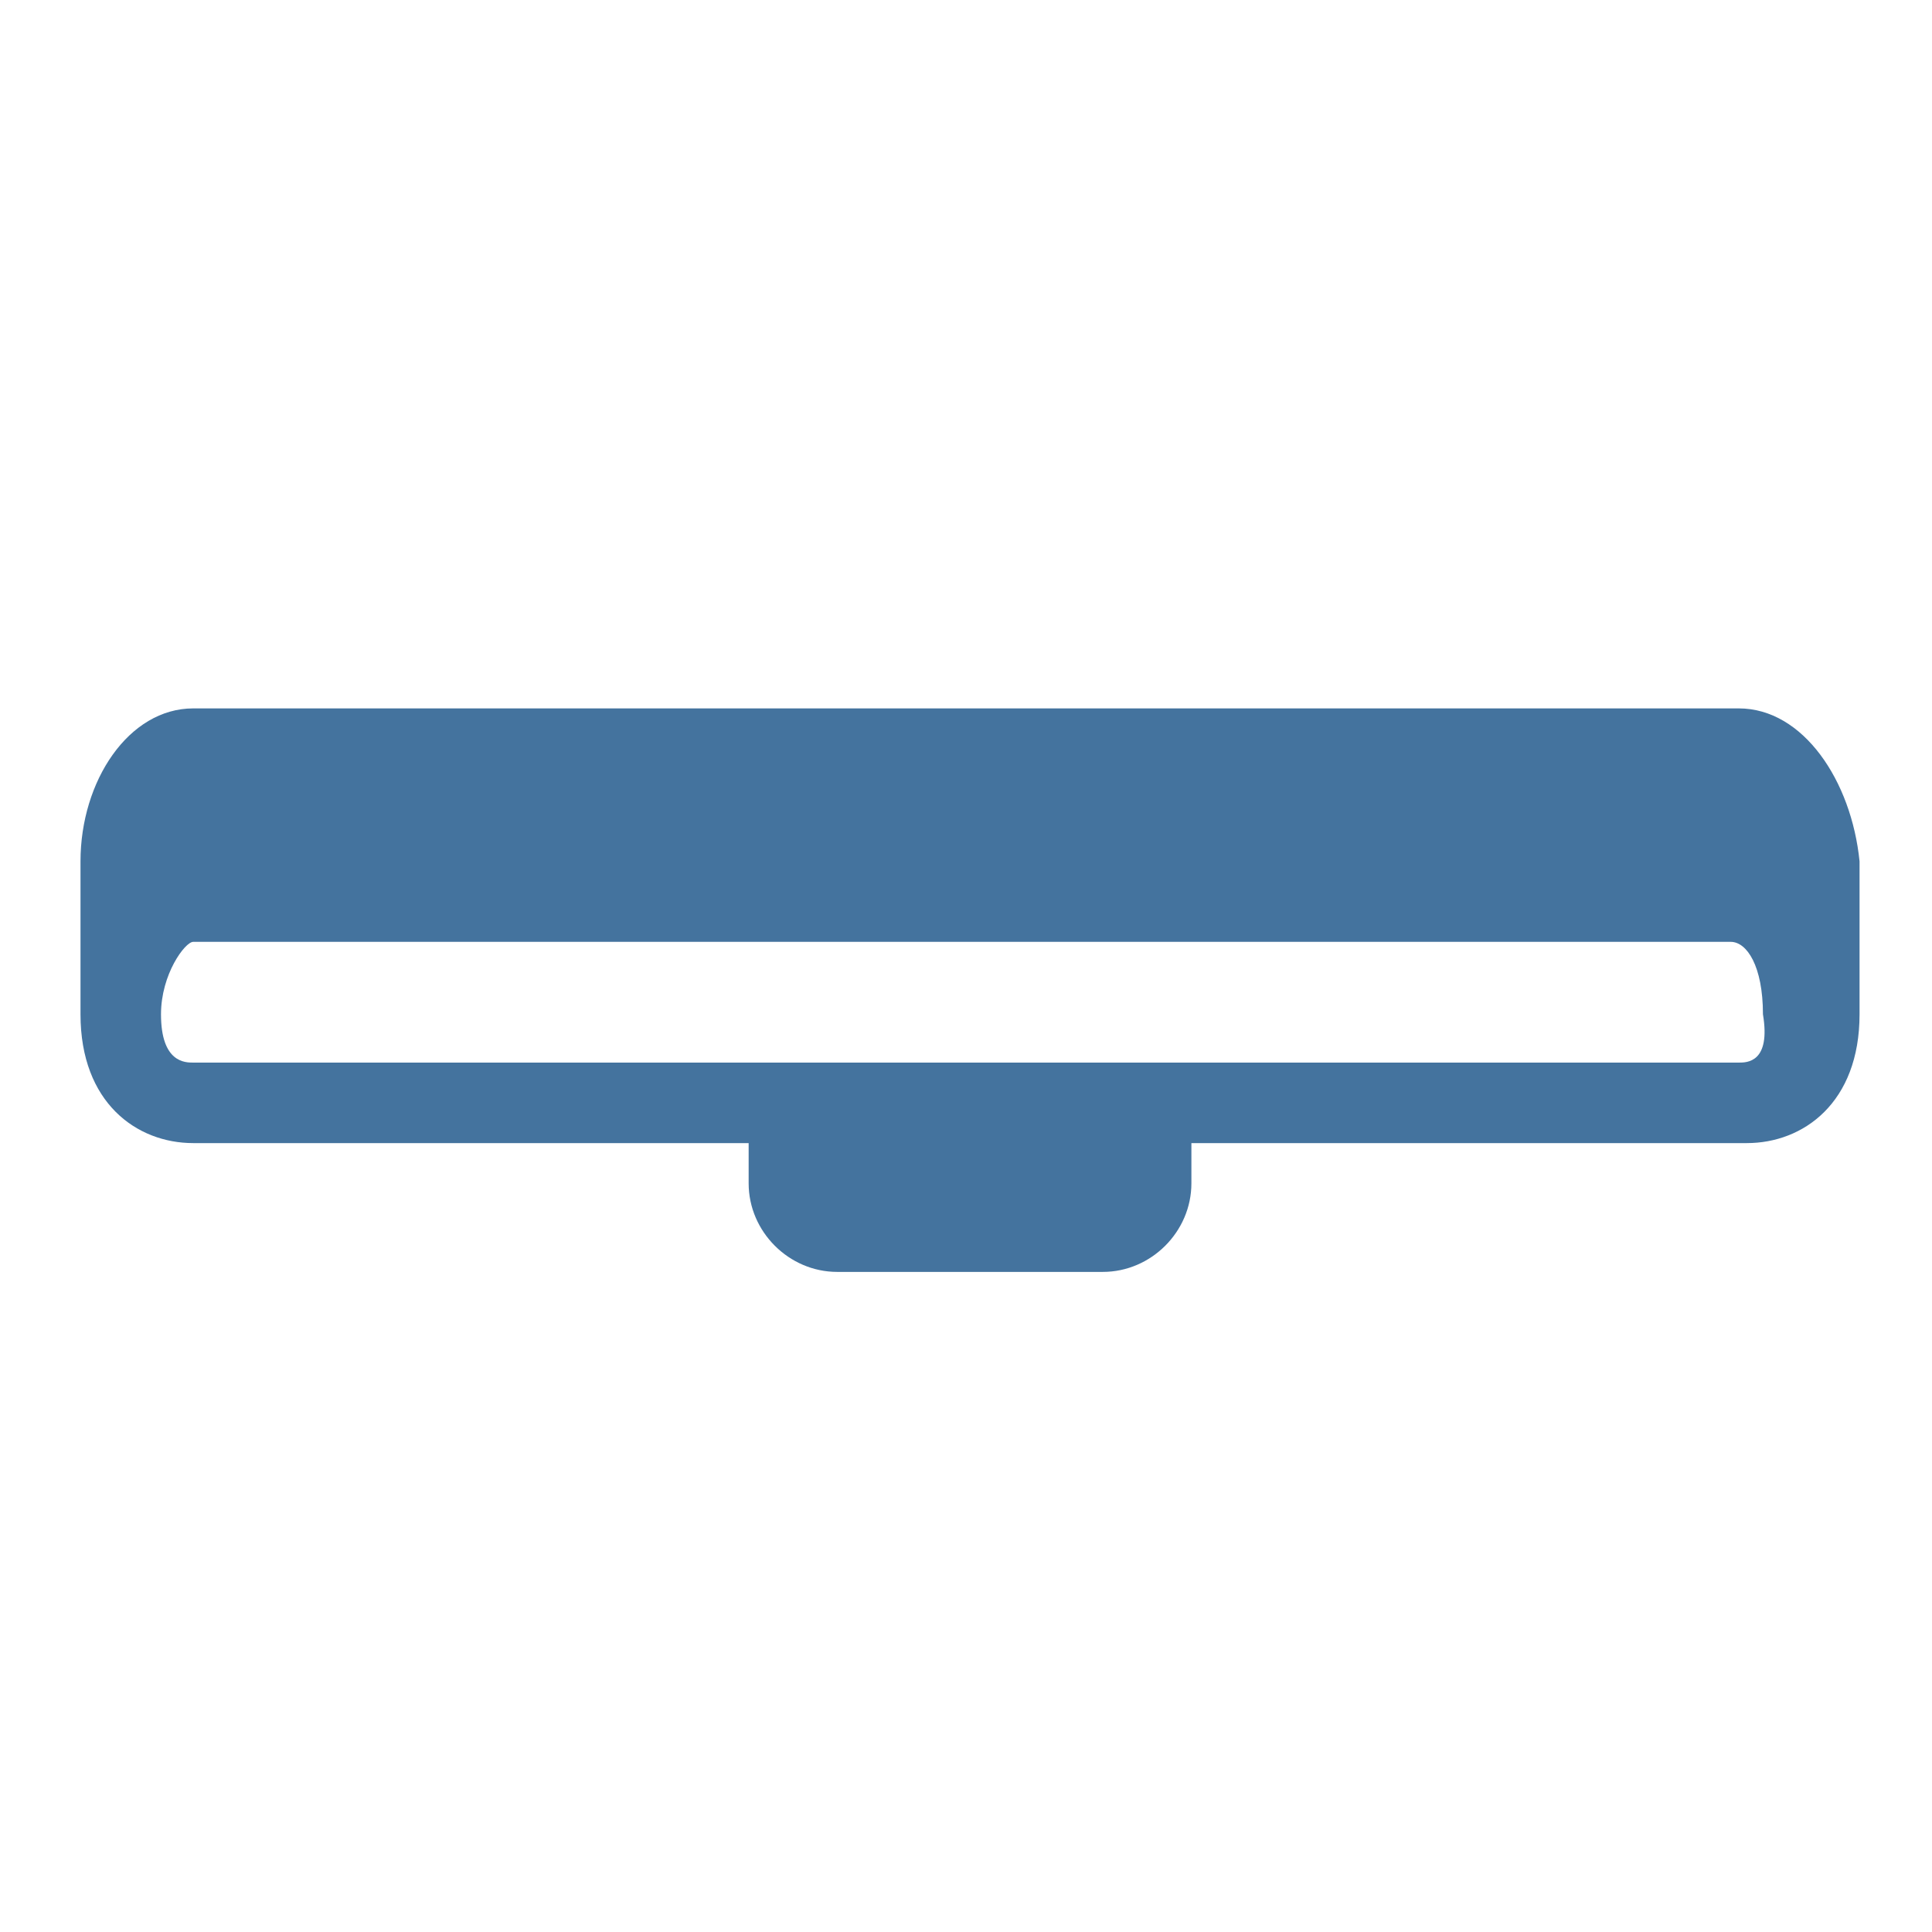 <svg viewBox="0 0 24 24" fill="#44739e" xmlns="http://www.w3.org/2000/svg"><title>hue:adore</title><desc>Source: https://github.com/arallsopp/hass-hue-icons</desc><path d="M21.6,8.8H2.4C1.6,8.8,1,9.7,1,10.7v1.9c0,1.1,0.7,1.6,1.4,1.6h6.9c0,0,0,0,0,0.1v0.4c0,0.6,0.5,1.1,1.1,1.1 h3.3c0.6,0,1.1-0.5,1.1-1.1v-0.4c0,0,0,0,0-0.1h6.9c0.7,0,1.4-0.5,1.4-1.6v-1.9C23,9.7,22.4,8.8,21.6,8.8z M21.6,13.2H2.4 c-0.1,0-0.4,0-0.4-0.6c0-0.5,0.3-0.9,0.4-0.9h19.1c0.2,0,0.4,0.3,0.4,0.9C22,13.2,21.7,13.2,21.6,13.2z"/></svg>